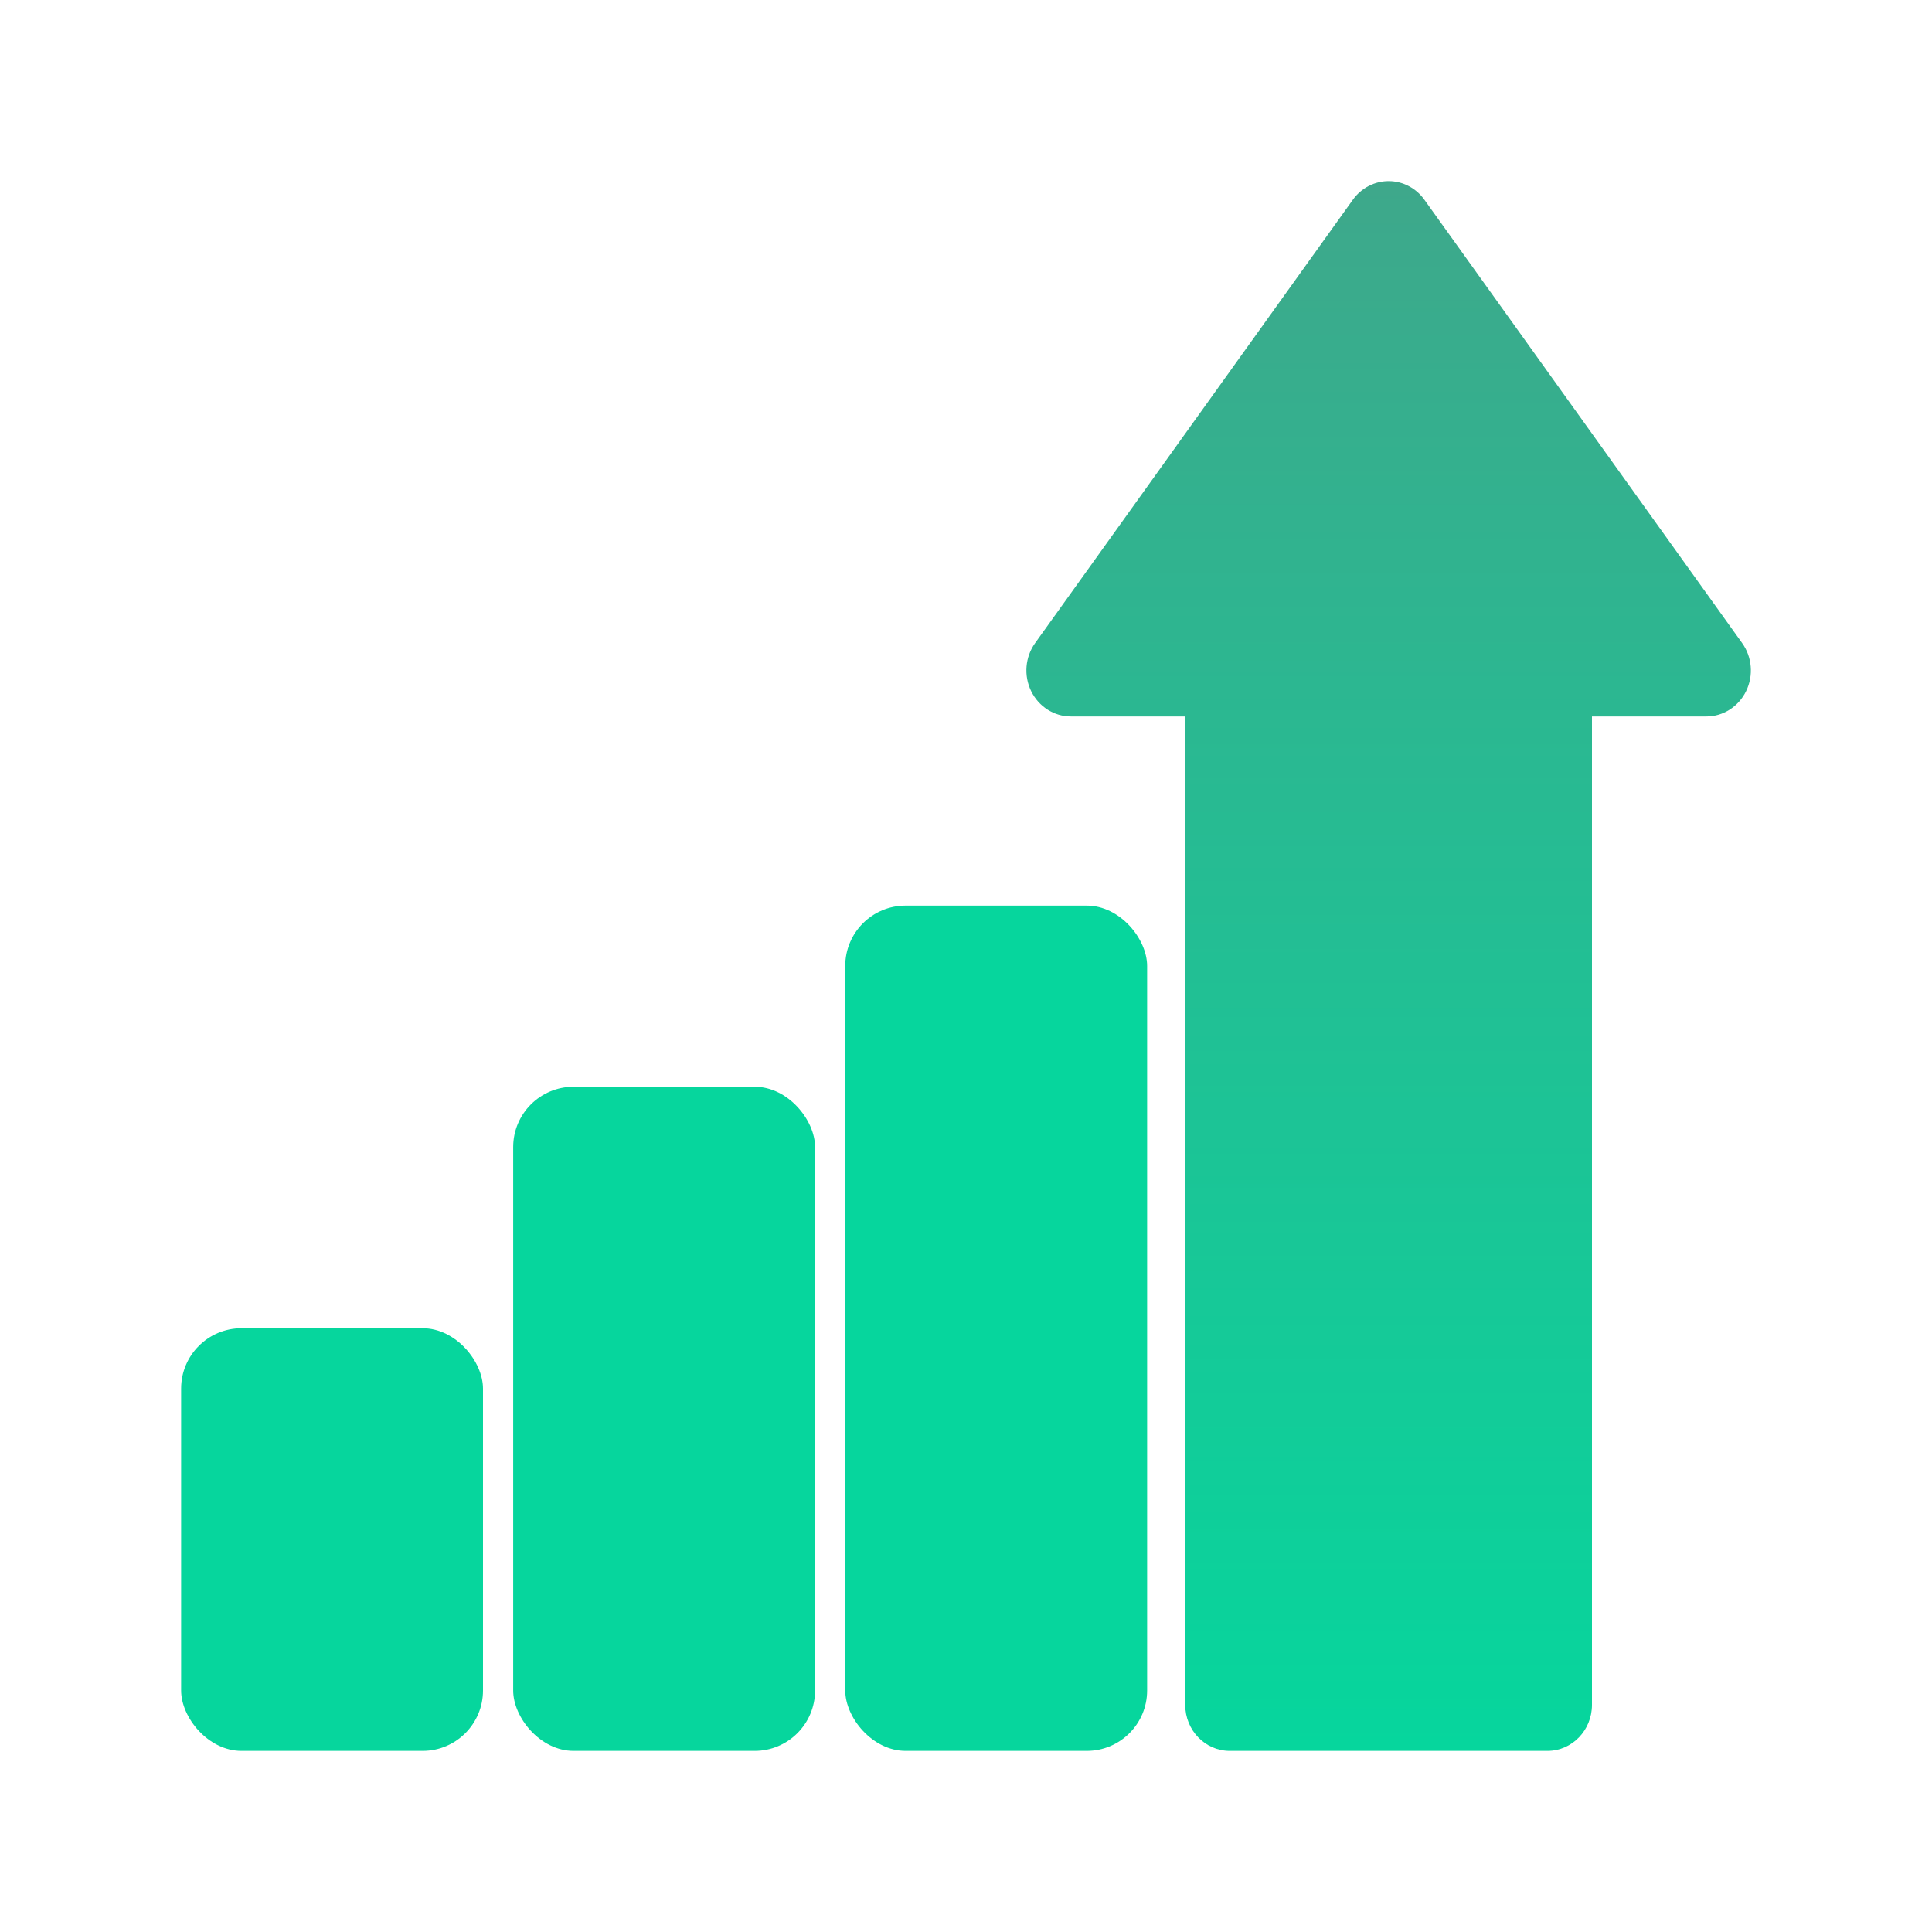 <svg width="32" height="32" viewBox="0 0 32 32" fill="none" xmlns="http://www.w3.org/2000/svg">
<path d="M28.855 10.651L23.592 3.308C23.453 3.114 23.233 3 23 3C22.766 3 22.547 3.114 22.408 3.308L17.145 10.651C16.979 10.882 16.954 11.191 17.079 11.447C17.204 11.704 17.459 11.867 17.737 11.867H19.631V28.238C19.631 28.659 19.961 29 20.368 29H25.631C26.038 29 26.368 28.659 26.368 28.238V11.867H28.263C28.541 11.867 28.796 11.704 28.921 11.447C29.046 11.191 29.021 10.882 28.855 10.651Z" fill="url(#paint0_linear)"/>
<rect x="14" y="15" width="5" height="14" rx="1" fill="#06D69D"/>
<rect x="8.5" y="18" width="5" height="11" rx="1" fill="#06D69D"/>
<rect x="3" y="22" width="5" height="7" rx="1" fill="#06D69D"/>
<defs>
<linearGradient id="paint0_linear" x1="23" y1="3" x2="23" y2="29" gradientUnits="userSpaceOnUse">
<stop stop-color="#3EA88B"/>
<stop offset="1" stop-color="#06D69D"/>
</linearGradient>
</defs>
</svg>
